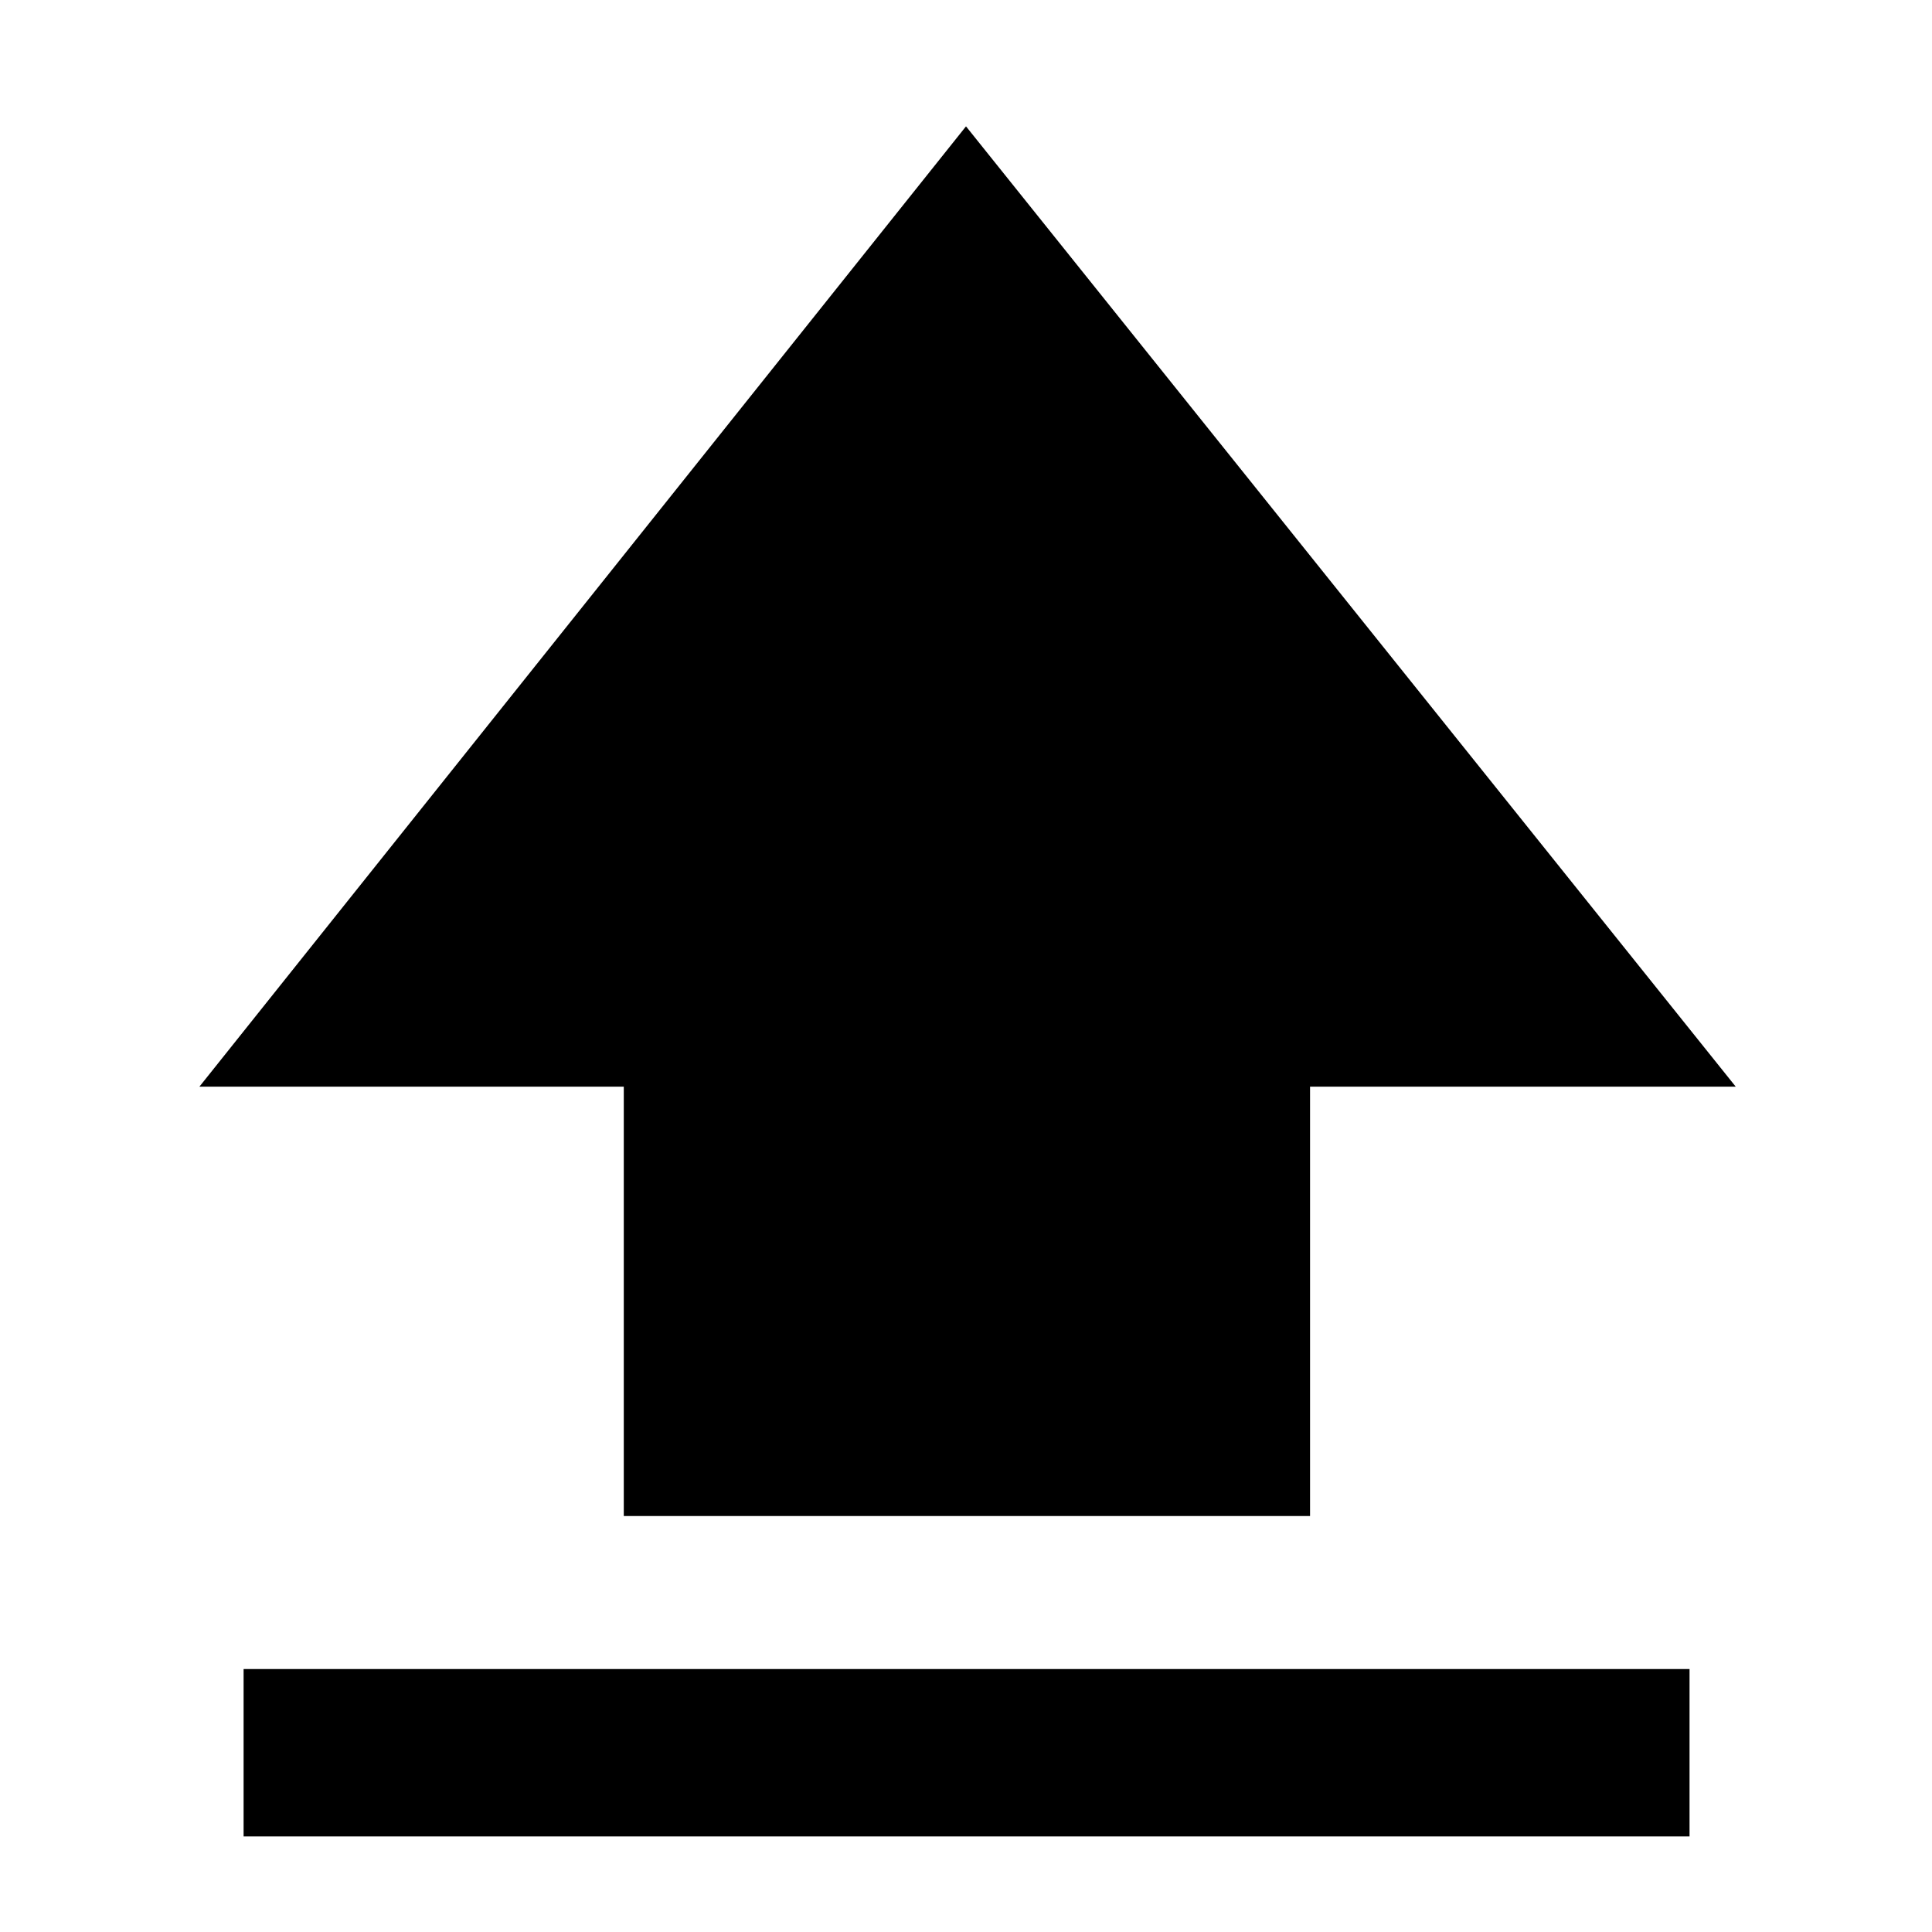 <svg xmlns="http://www.w3.org/2000/svg" height="48" viewBox="0 96 960 960" width="48"><path d="M309.956 849.304V635.957H99.086L480 158.782l382.479 477.175H650.957v213.347H309.956ZM121.043 1008.52v-83.172h718.479v83.172H121.043Z"/></svg>